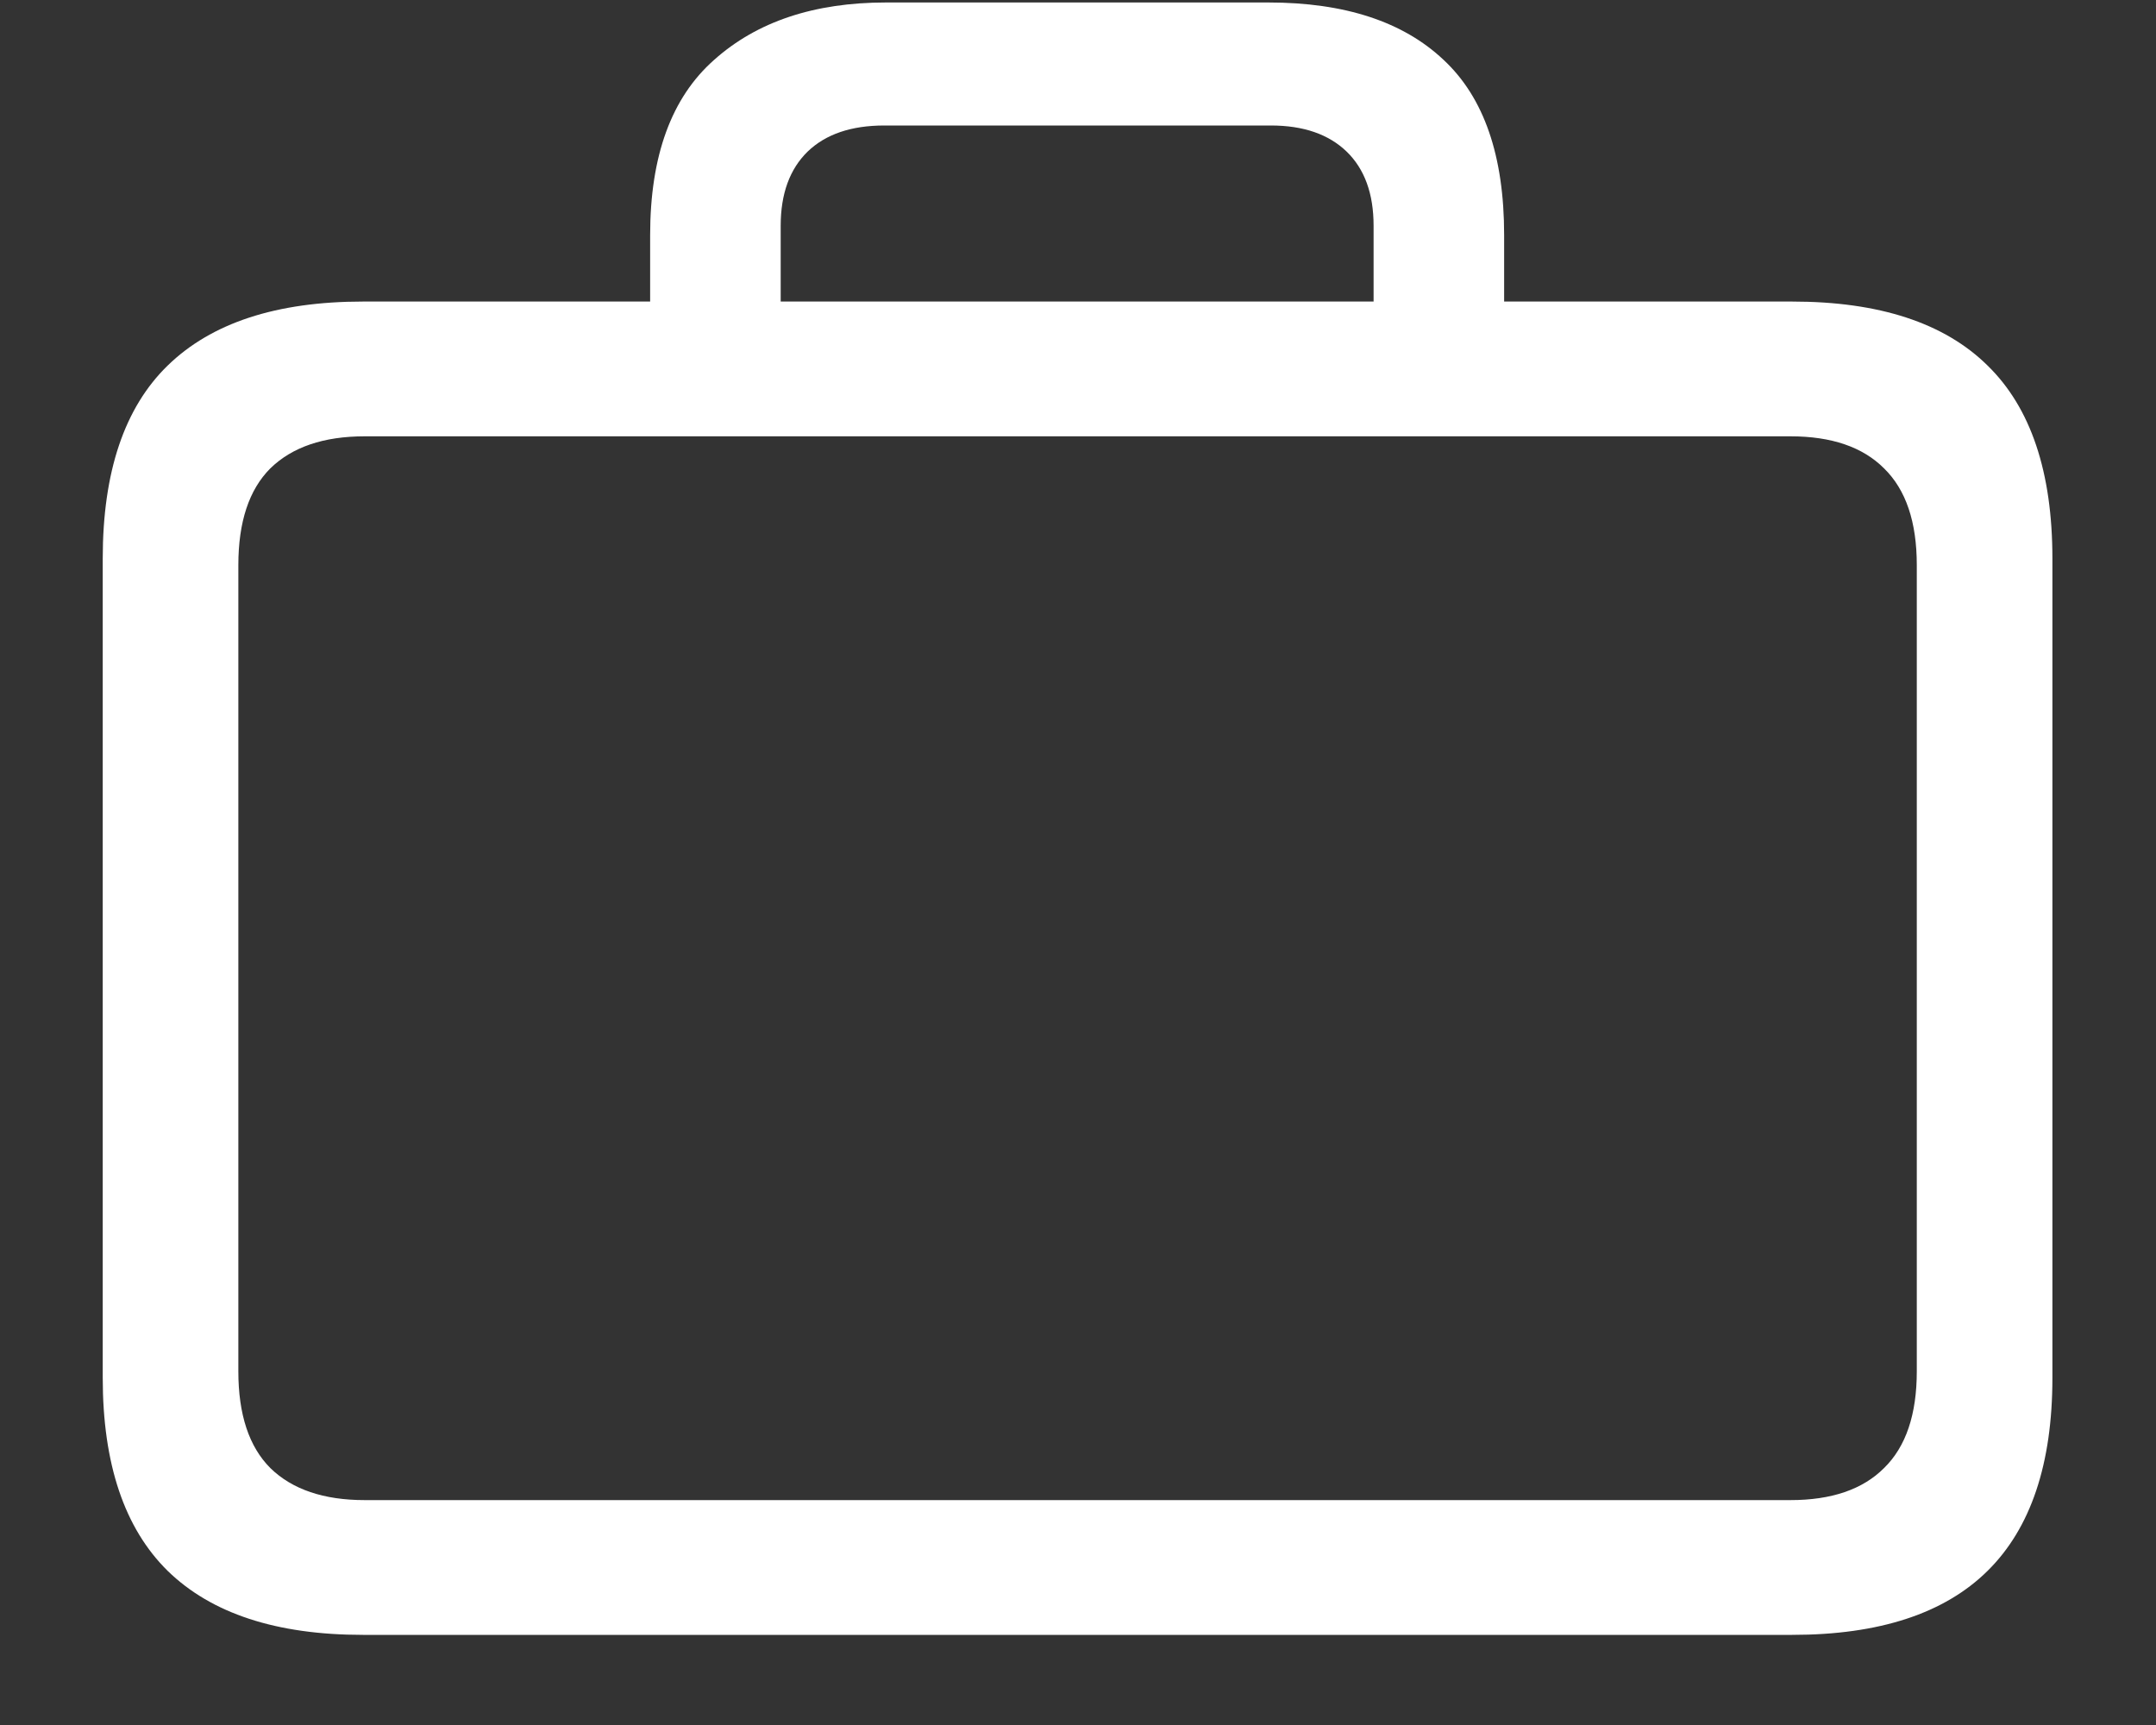 <svg width="20" height="16" viewBox="0 0 20 16" fill="none" xmlns="http://www.w3.org/2000/svg">
<rect x="0" y="0" width="20" height="16" fill="#333333" stroke="none"/>
<path d="M3.367 15.164H16.625C17.432 15.164 18.037 14.966 18.438 14.57C18.838 14.175 19.039 13.578 19.039 12.781V5.18C19.039 4.378 18.838 3.781 18.438 3.391C18.037 2.995 17.432 2.797 16.625 2.797H3.367C2.565 2.797 1.961 2.995 1.555 3.391C1.154 3.781 0.953 4.378 0.953 5.18V12.781C0.953 13.578 1.154 14.175 1.555 14.57C1.961 14.966 2.565 15.164 3.367 15.164ZM3.383 13.914C3.003 13.914 2.711 13.815 2.508 13.617C2.31 13.419 2.211 13.12 2.211 12.719V5.242C2.211 4.841 2.31 4.542 2.508 4.344C2.711 4.146 3.003 4.047 3.383 4.047H16.609C16.99 4.047 17.279 4.146 17.477 4.344C17.68 4.542 17.781 4.841 17.781 5.242V12.719C17.781 13.12 17.68 13.419 17.477 13.617C17.279 13.815 16.99 13.914 16.609 13.914H3.383ZM6.031 3.477H7.242V2.094C7.242 1.797 7.326 1.568 7.492 1.406C7.659 1.245 7.896 1.164 8.203 1.164H11.789C12.091 1.164 12.325 1.245 12.492 1.406C12.659 1.568 12.742 1.797 12.742 2.094V3.461H13.953V2.18C13.953 1.445 13.766 0.904 13.391 0.555C13.016 0.201 12.474 0.023 11.766 0.023H8.219C7.552 0.023 7.021 0.201 6.625 0.555C6.229 0.904 6.031 1.445 6.031 2.18V3.477Z" fill="white"/>
</svg>
